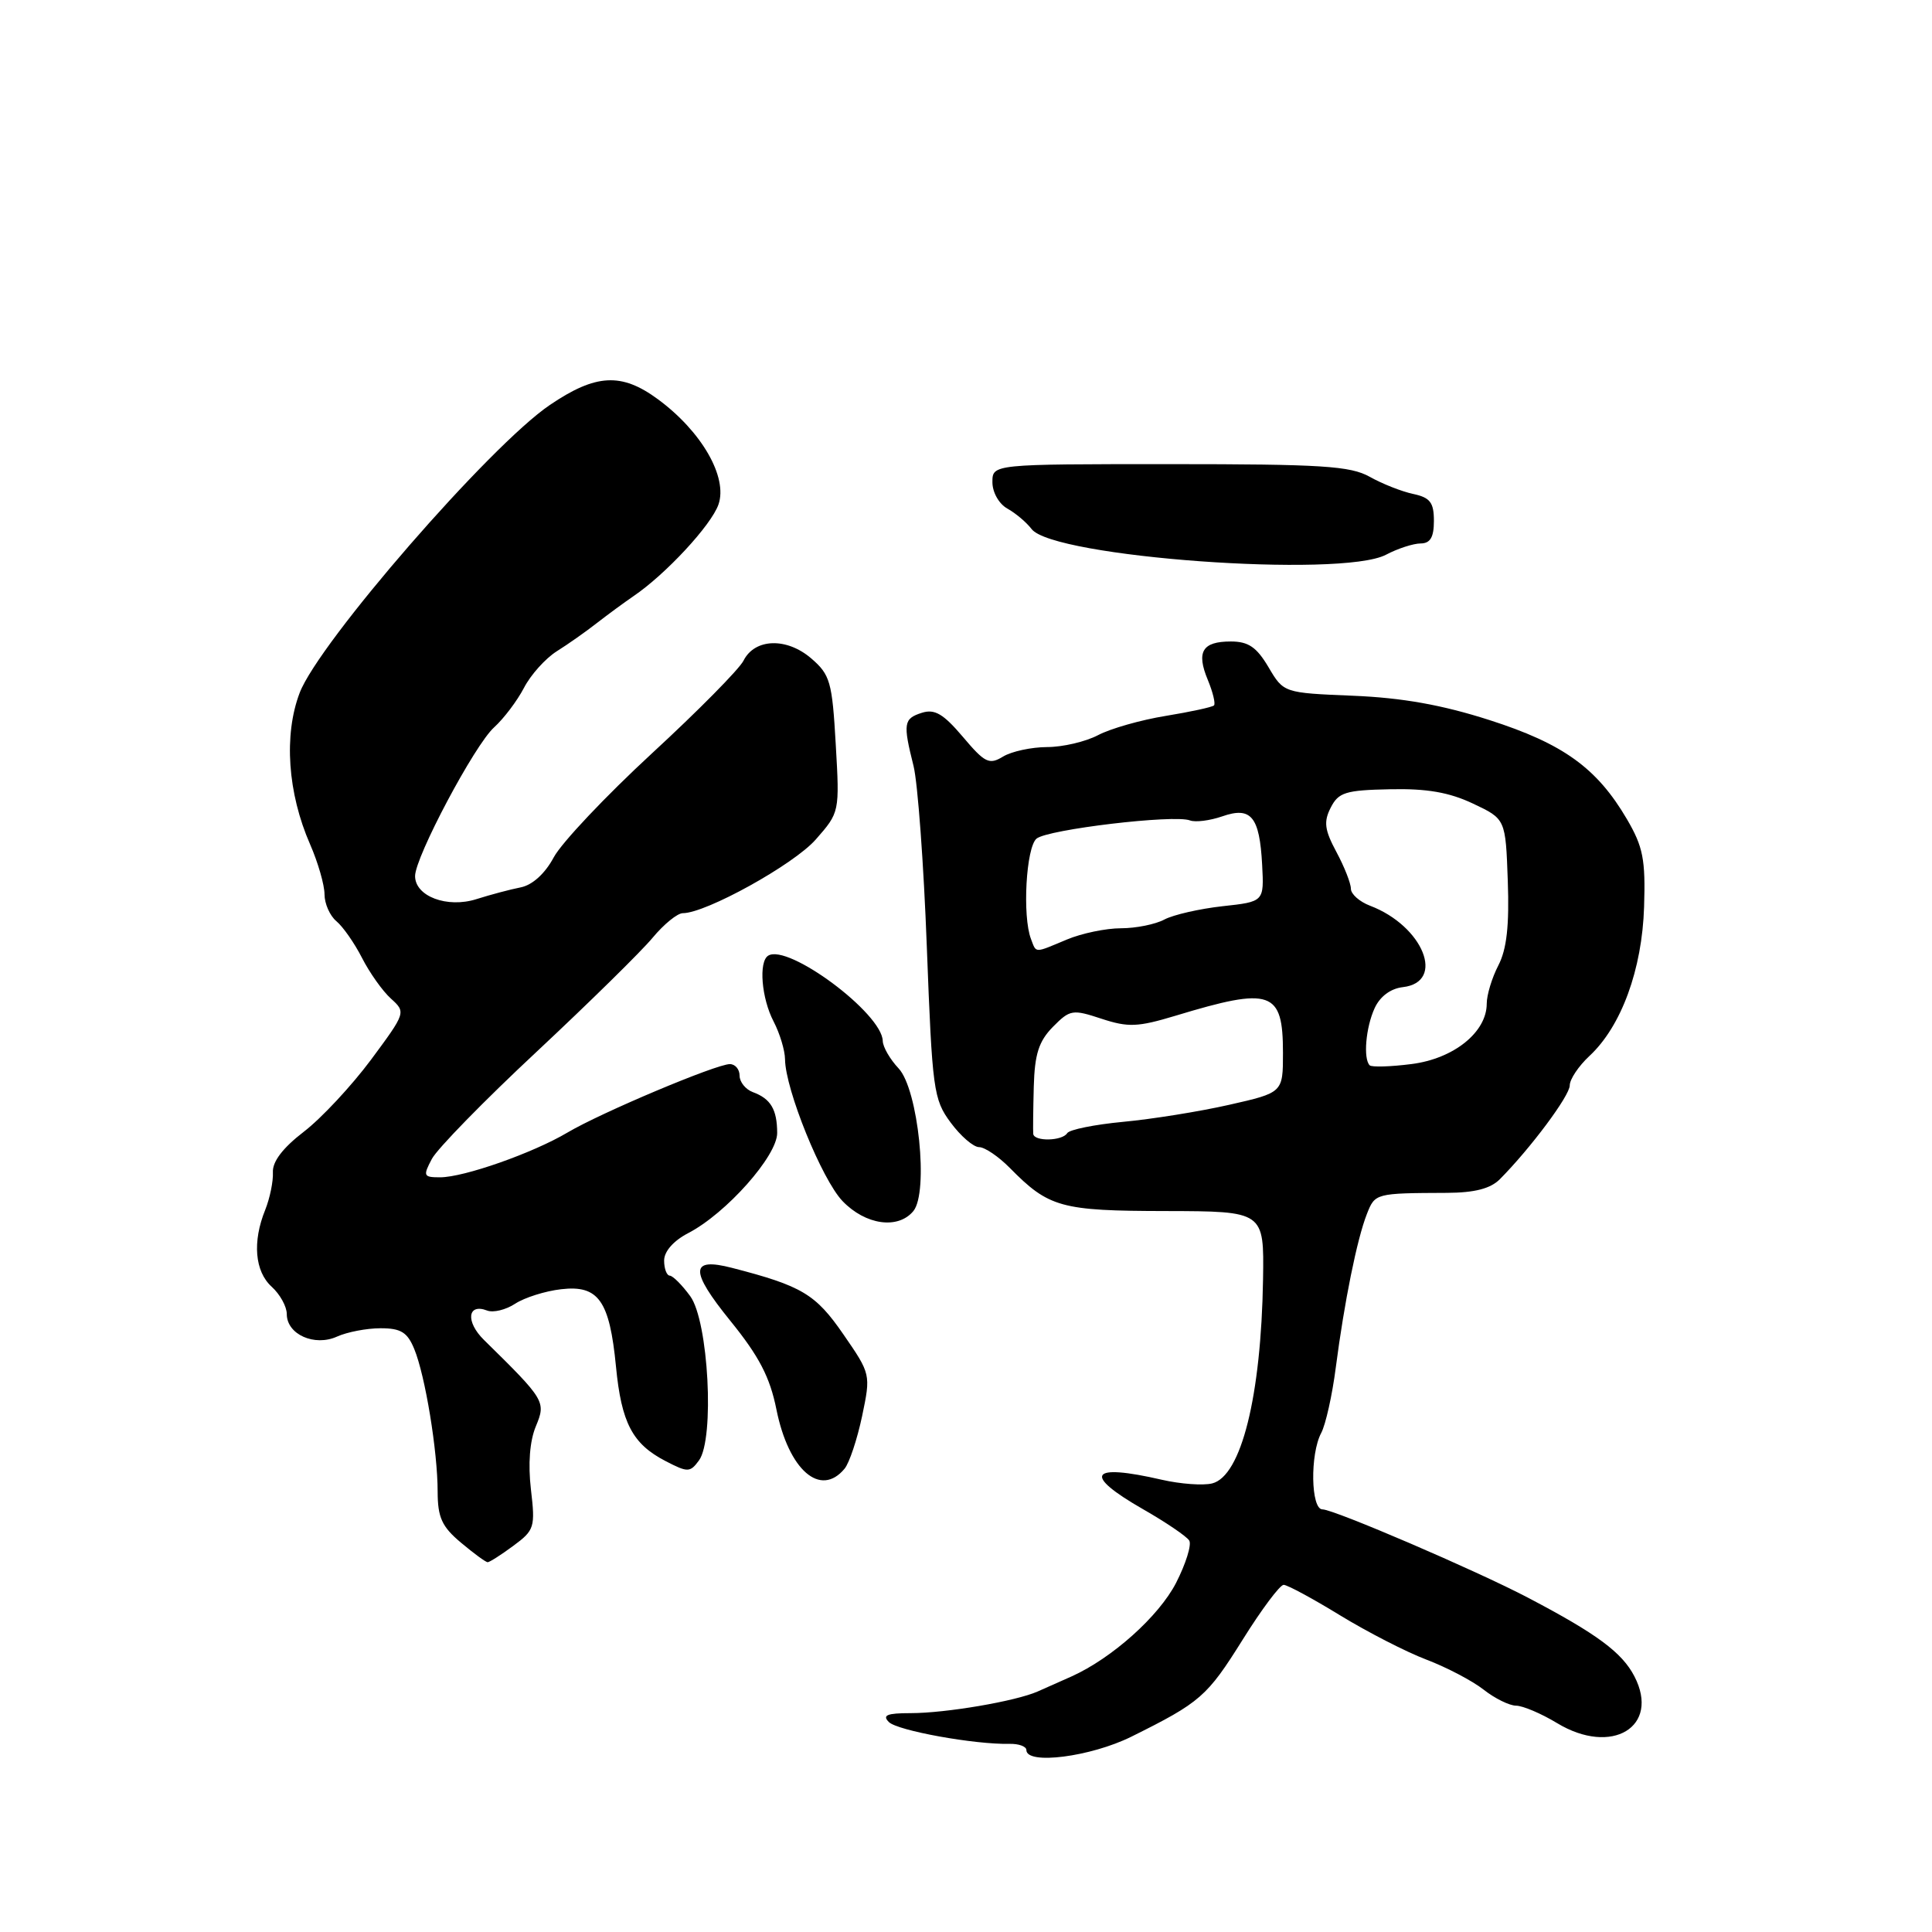 <?xml version="1.0" encoding="UTF-8" standalone="no"?>
<!DOCTYPE svg PUBLIC "-//W3C//DTD SVG 1.1//EN" "http://www.w3.org/Graphics/SVG/1.1/DTD/svg11.dtd" >
<svg xmlns="http://www.w3.org/2000/svg" xmlns:xlink="http://www.w3.org/1999/xlink" version="1.1" viewBox="0 0 256 256">
 <g >
 <path fill="currentColor"
d=" M 149.93 230.11 C 159.07 225.57 159.94 224.81 164.67 217.25 C 167.16 213.26 169.60 210.00 170.09 210.00 C 170.57 210.00 173.93 211.81 177.55 214.03 C 181.17 216.24 186.32 218.89 189.01 219.91 C 191.69 220.93 195.10 222.72 196.58 223.88 C 198.06 225.05 200.00 226.00 200.88 226.01 C 201.77 226.01 204.22 227.05 206.32 228.32 C 213.57 232.71 220.02 228.81 216.57 222.13 C 214.93 218.96 211.61 216.50 202.50 211.72 C 195.65 208.12 176.75 200.00 175.23 200.00 C 173.69 200.00 173.57 192.68 175.07 189.87 C 175.65 188.78 176.53 184.87 177.00 181.19 C 178.13 172.51 179.81 164.18 181.12 160.86 C 182.20 158.11 182.25 158.10 191.73 158.06 C 195.40 158.04 197.49 157.50 198.73 156.26 C 202.81 152.15 208.00 145.19 208.00 143.82 C 208.00 143.01 209.17 141.26 210.61 139.92 C 214.83 136.00 217.59 128.47 217.85 120.16 C 218.05 113.88 217.72 112.21 215.58 108.55 C 211.60 101.76 207.13 98.54 197.35 95.41 C 191.08 93.40 185.82 92.46 179.29 92.19 C 170.09 91.81 170.09 91.81 168.08 88.40 C 166.51 85.75 165.42 85.00 163.09 85.00 C 159.31 85.00 158.49 86.36 160.04 90.09 C 160.72 91.73 161.08 93.25 160.86 93.47 C 160.63 93.70 157.76 94.32 154.47 94.86 C 151.19 95.39 147.15 96.54 145.50 97.41 C 143.85 98.28 140.81 98.99 138.74 98.99 C 136.67 99.00 134.05 99.56 132.91 100.25 C 131.07 101.37 130.50 101.09 127.58 97.63 C 124.99 94.58 123.85 93.91 122.15 94.45 C 119.73 95.22 119.63 95.85 121.05 101.50 C 121.60 103.70 122.40 114.50 122.81 125.50 C 123.53 144.45 123.69 145.67 125.97 148.75 C 127.29 150.54 128.99 152.00 129.73 152.00 C 130.48 152.00 132.31 153.24 133.80 154.75 C 138.98 160.01 140.56 160.45 154.50 160.47 C 167.50 160.50 167.50 160.50 167.36 169.50 C 167.11 185.01 164.47 195.59 160.62 196.56 C 159.42 196.86 156.42 196.64 153.97 196.08 C 144.35 193.86 143.40 195.36 151.48 199.99 C 154.49 201.71 157.24 203.58 157.58 204.13 C 157.92 204.68 157.13 207.21 155.83 209.75 C 153.54 214.18 147.36 219.71 142.00 222.13 C 140.62 222.74 138.60 223.64 137.50 224.13 C 134.55 225.43 125.32 227.00 120.66 227.00 C 117.54 227.00 116.87 227.27 117.78 228.18 C 118.92 229.32 129.14 231.17 133.75 231.07 C 134.99 231.04 136.00 231.41 136.00 231.89 C 136.00 233.89 144.53 232.79 149.93 230.11 Z  M 68.03 204.82 C 70.82 202.76 70.94 202.37 70.35 197.35 C 69.96 193.98 70.19 190.95 71.00 189.00 C 72.36 185.72 72.24 185.52 64.13 177.55 C 61.67 175.14 61.94 172.65 64.54 173.65 C 65.35 173.97 67.03 173.56 68.26 172.75 C 69.50 171.94 72.24 171.07 74.35 170.83 C 79.30 170.25 80.77 172.32 81.62 181.07 C 82.34 188.54 83.80 191.33 88.19 193.60 C 91.14 195.13 91.44 195.12 92.62 193.51 C 94.71 190.65 93.88 175.06 91.46 171.75 C 90.38 170.27 89.16 169.05 88.75 169.03 C 88.34 169.01 88.00 168.11 88.00 167.03 C 88.00 165.82 89.24 164.41 91.18 163.40 C 96.21 160.80 103.00 153.16 102.98 150.12 C 102.97 147.00 102.12 145.58 99.75 144.71 C 98.79 144.35 98.00 143.37 98.00 142.53 C 98.00 141.69 97.42 141.00 96.71 141.00 C 94.90 141.00 79.62 147.44 75.19 150.07 C 70.60 152.79 61.47 156.00 58.31 156.00 C 56.11 156.00 56.03 155.82 57.22 153.57 C 57.92 152.23 64.19 145.81 71.15 139.32 C 78.10 132.82 85.00 126.04 86.48 124.25 C 87.97 122.46 89.76 121.00 90.48 121.00 C 93.54 121.00 105.19 114.55 108.09 111.24 C 111.25 107.64 111.26 107.62 110.74 98.62 C 110.27 90.34 110.00 89.40 107.49 87.24 C 104.23 84.44 100.01 84.58 98.52 87.54 C 97.96 88.66 92.50 94.19 86.38 99.83 C 80.27 105.47 74.42 111.66 73.38 113.59 C 72.22 115.76 70.55 117.27 69.00 117.58 C 67.62 117.85 64.99 118.55 63.13 119.14 C 59.26 120.37 55.00 118.77 55.00 116.08 C 55.01 113.55 62.89 98.70 65.47 96.38 C 66.76 95.21 68.54 92.85 69.43 91.14 C 70.32 89.42 72.27 87.25 73.77 86.30 C 75.27 85.36 77.67 83.67 79.11 82.54 C 80.55 81.42 82.72 79.83 83.93 79.00 C 88.20 76.11 94.25 69.58 95.20 66.85 C 96.46 63.23 92.97 57.16 87.16 52.89 C 82.35 49.35 78.95 49.53 72.86 53.66 C 64.95 59.01 42.25 85.14 39.71 91.80 C 37.58 97.38 38.11 105.08 41.09 111.88 C 42.14 114.28 43.00 117.27 43.00 118.50 C 43.00 119.74 43.71 121.34 44.57 122.06 C 45.44 122.78 46.97 124.97 47.97 126.93 C 48.97 128.89 50.69 131.32 51.80 132.32 C 53.80 134.13 53.78 134.18 49.16 140.42 C 46.59 143.87 42.60 148.16 40.27 149.95 C 37.46 152.11 36.08 153.93 36.16 155.35 C 36.22 156.53 35.76 158.77 35.14 160.32 C 33.43 164.54 33.76 168.47 36.00 170.50 C 37.10 171.50 38.00 173.12 38.00 174.12 C 38.00 176.82 41.68 178.46 44.67 177.10 C 46.00 176.50 48.59 176.00 50.43 176.00 C 53.12 176.00 53.98 176.53 54.89 178.75 C 56.34 182.26 57.99 192.28 57.99 197.66 C 58.00 201.08 58.55 202.29 61.08 204.41 C 62.77 205.83 64.36 207.00 64.62 207.00 C 64.87 207.00 66.41 206.02 68.03 204.82 Z  M 111.91 194.61 C 112.54 193.85 113.58 190.72 114.23 187.66 C 115.39 182.10 115.39 182.08 111.74 176.79 C 108.07 171.47 106.26 170.39 97.00 168.00 C 91.43 166.56 91.37 168.34 96.76 175.00 C 100.59 179.72 102.02 182.48 102.88 186.76 C 104.50 194.80 108.71 198.47 111.91 194.61 Z  M 121.02 160.48 C 123.08 158.00 121.67 144.34 119.07 141.57 C 117.93 140.36 116.99 138.73 116.97 137.94 C 116.90 134.28 104.43 125.00 101.79 126.63 C 100.50 127.43 100.90 132.28 102.51 135.36 C 103.33 136.94 104.01 139.19 104.02 140.36 C 104.06 144.36 108.90 156.29 111.64 159.15 C 114.68 162.32 118.99 162.93 121.02 160.48 Z  M 183.64 73.51 C 185.21 72.68 187.29 72.01 188.25 72.01 C 189.52 72.00 190.00 71.19 190.00 69.02 C 190.00 66.58 189.50 65.93 187.25 65.45 C 185.74 65.13 183.15 64.11 181.50 63.18 C 178.92 61.74 175.18 61.50 155.00 61.50 C 131.50 61.50 131.50 61.50 131.50 63.89 C 131.50 65.24 132.37 66.77 133.48 67.39 C 134.58 68.00 136.02 69.22 136.69 70.10 C 139.53 73.84 177.69 76.61 183.64 73.51 Z  M 136.91 150.25 C 136.87 149.84 136.90 147.03 136.98 144.00 C 137.10 139.67 137.64 137.98 139.51 136.07 C 141.78 133.77 142.11 133.72 145.96 134.99 C 149.50 136.15 150.75 136.10 155.76 134.59 C 168.46 130.74 170.00 131.27 170.00 139.51 C 170.00 144.78 170.00 144.78 162.84 146.40 C 158.91 147.29 152.59 148.30 148.81 148.65 C 145.03 149.01 141.70 149.68 141.41 150.15 C 140.76 151.20 137.03 151.28 136.91 150.25 Z  M 181.49 141.16 C 180.62 140.28 180.97 136.16 182.14 133.60 C 182.85 132.04 184.25 130.99 185.89 130.80 C 191.59 130.14 188.59 122.69 181.53 120.01 C 180.14 119.48 179.00 118.47 179.00 117.76 C 179.00 117.05 178.14 114.86 177.08 112.89 C 175.51 109.96 175.37 108.89 176.33 107.01 C 177.36 104.99 178.29 104.70 184.18 104.58 C 189.06 104.47 192.03 104.99 195.18 106.48 C 199.50 108.52 199.50 108.52 199.79 116.73 C 200.00 122.64 199.65 125.78 198.54 127.92 C 197.69 129.56 197.00 131.84 197.00 132.99 C 197.00 136.77 192.63 140.28 187.05 140.99 C 184.26 141.35 181.76 141.42 181.49 141.16 Z  M 136.61 124.42 C 135.45 121.41 135.96 112.27 137.35 111.12 C 138.83 109.90 155.59 107.90 157.68 108.71 C 158.39 108.98 160.30 108.74 161.93 108.18 C 165.78 106.83 166.90 108.19 167.24 114.58 C 167.50 119.48 167.50 119.48 161.98 120.08 C 158.94 120.42 155.48 121.21 154.29 121.84 C 153.10 122.48 150.51 123.00 148.53 123.00 C 146.55 123.00 143.32 123.67 141.35 124.50 C 136.98 126.33 137.34 126.33 136.61 124.42 Z "/>
</g>
</svg>